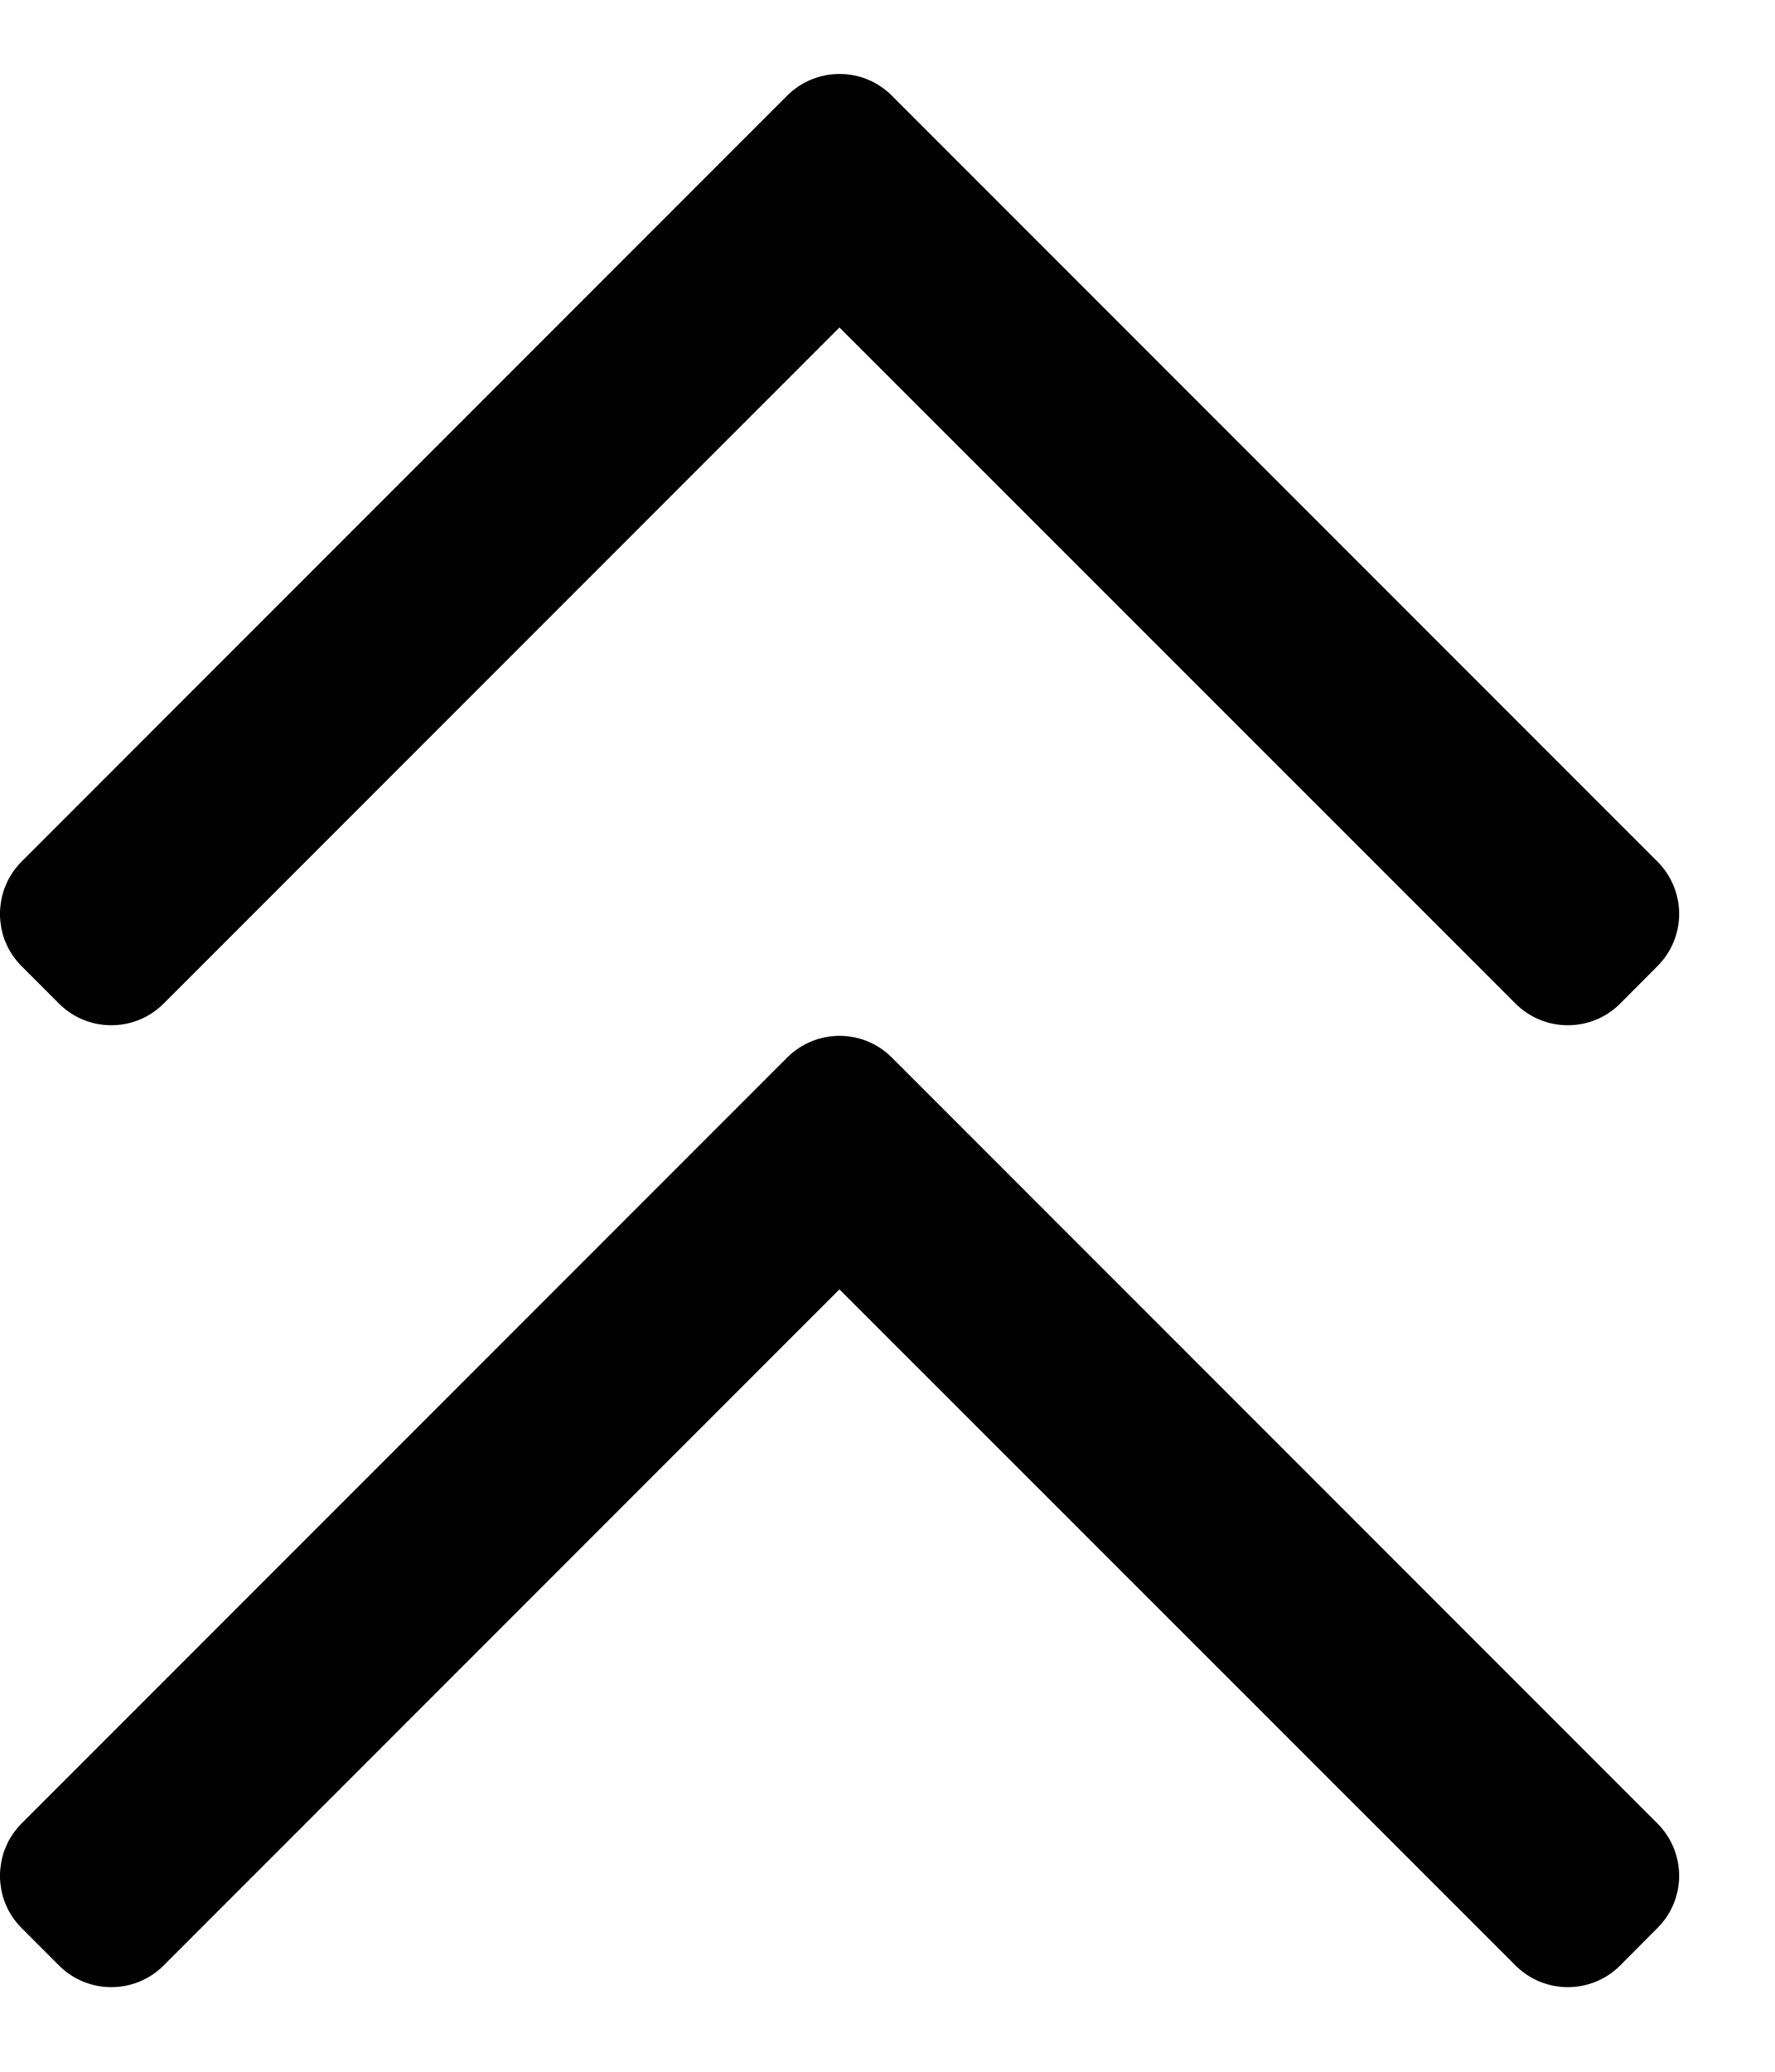 <?xml version="1.0" encoding="UTF-8"?>
<svg width="12px" height="14px" viewBox="0 0 12 14" version="1.1" xmlns="http://www.w3.org/2000/svg" xmlns:xlink="http://www.w3.org/1999/xlink">
    <g id="Wireframes" stroke="none" stroke-width="1" fill="none" fill-rule="evenodd">
        <g id="arrow-menu" transform="translate(0, 0.5)" fill="#000000">
            <path d="M5.322,6.646 C5.518,6.451 5.834,6.451 6.029,6.646 L11.205,11.822 C11.401,12.018 11.401,12.334 11.205,12.529 L10.953,12.782 C10.758,12.977 10.441,12.977 10.246,12.782 L5.675,8.213 L1.106,12.782 C0.911,12.977 0.594,12.977 0.399,12.782 L0.146,12.529 C-0.049,12.334 -0.049,12.018 0.146,11.822 L5.322,6.646 Z" id="arrow-menu-down"></path>
            <path d="M5.322,0.146 C5.518,-0.049 5.834,-0.049 6.029,0.146 L11.205,5.322 C11.401,5.518 11.401,5.834 11.205,6.029 L10.953,6.282 C10.758,6.477 10.441,6.477 10.246,6.282 L5.675,1.713 L1.106,6.282 C0.911,6.477 0.594,6.477 0.399,6.282 L0.146,6.029 C-0.049,5.834 -0.049,5.518 0.146,5.322 L5.322,0.146 Z" id="arrow-menu-up"></path>
        </g>
    </g>
</svg>